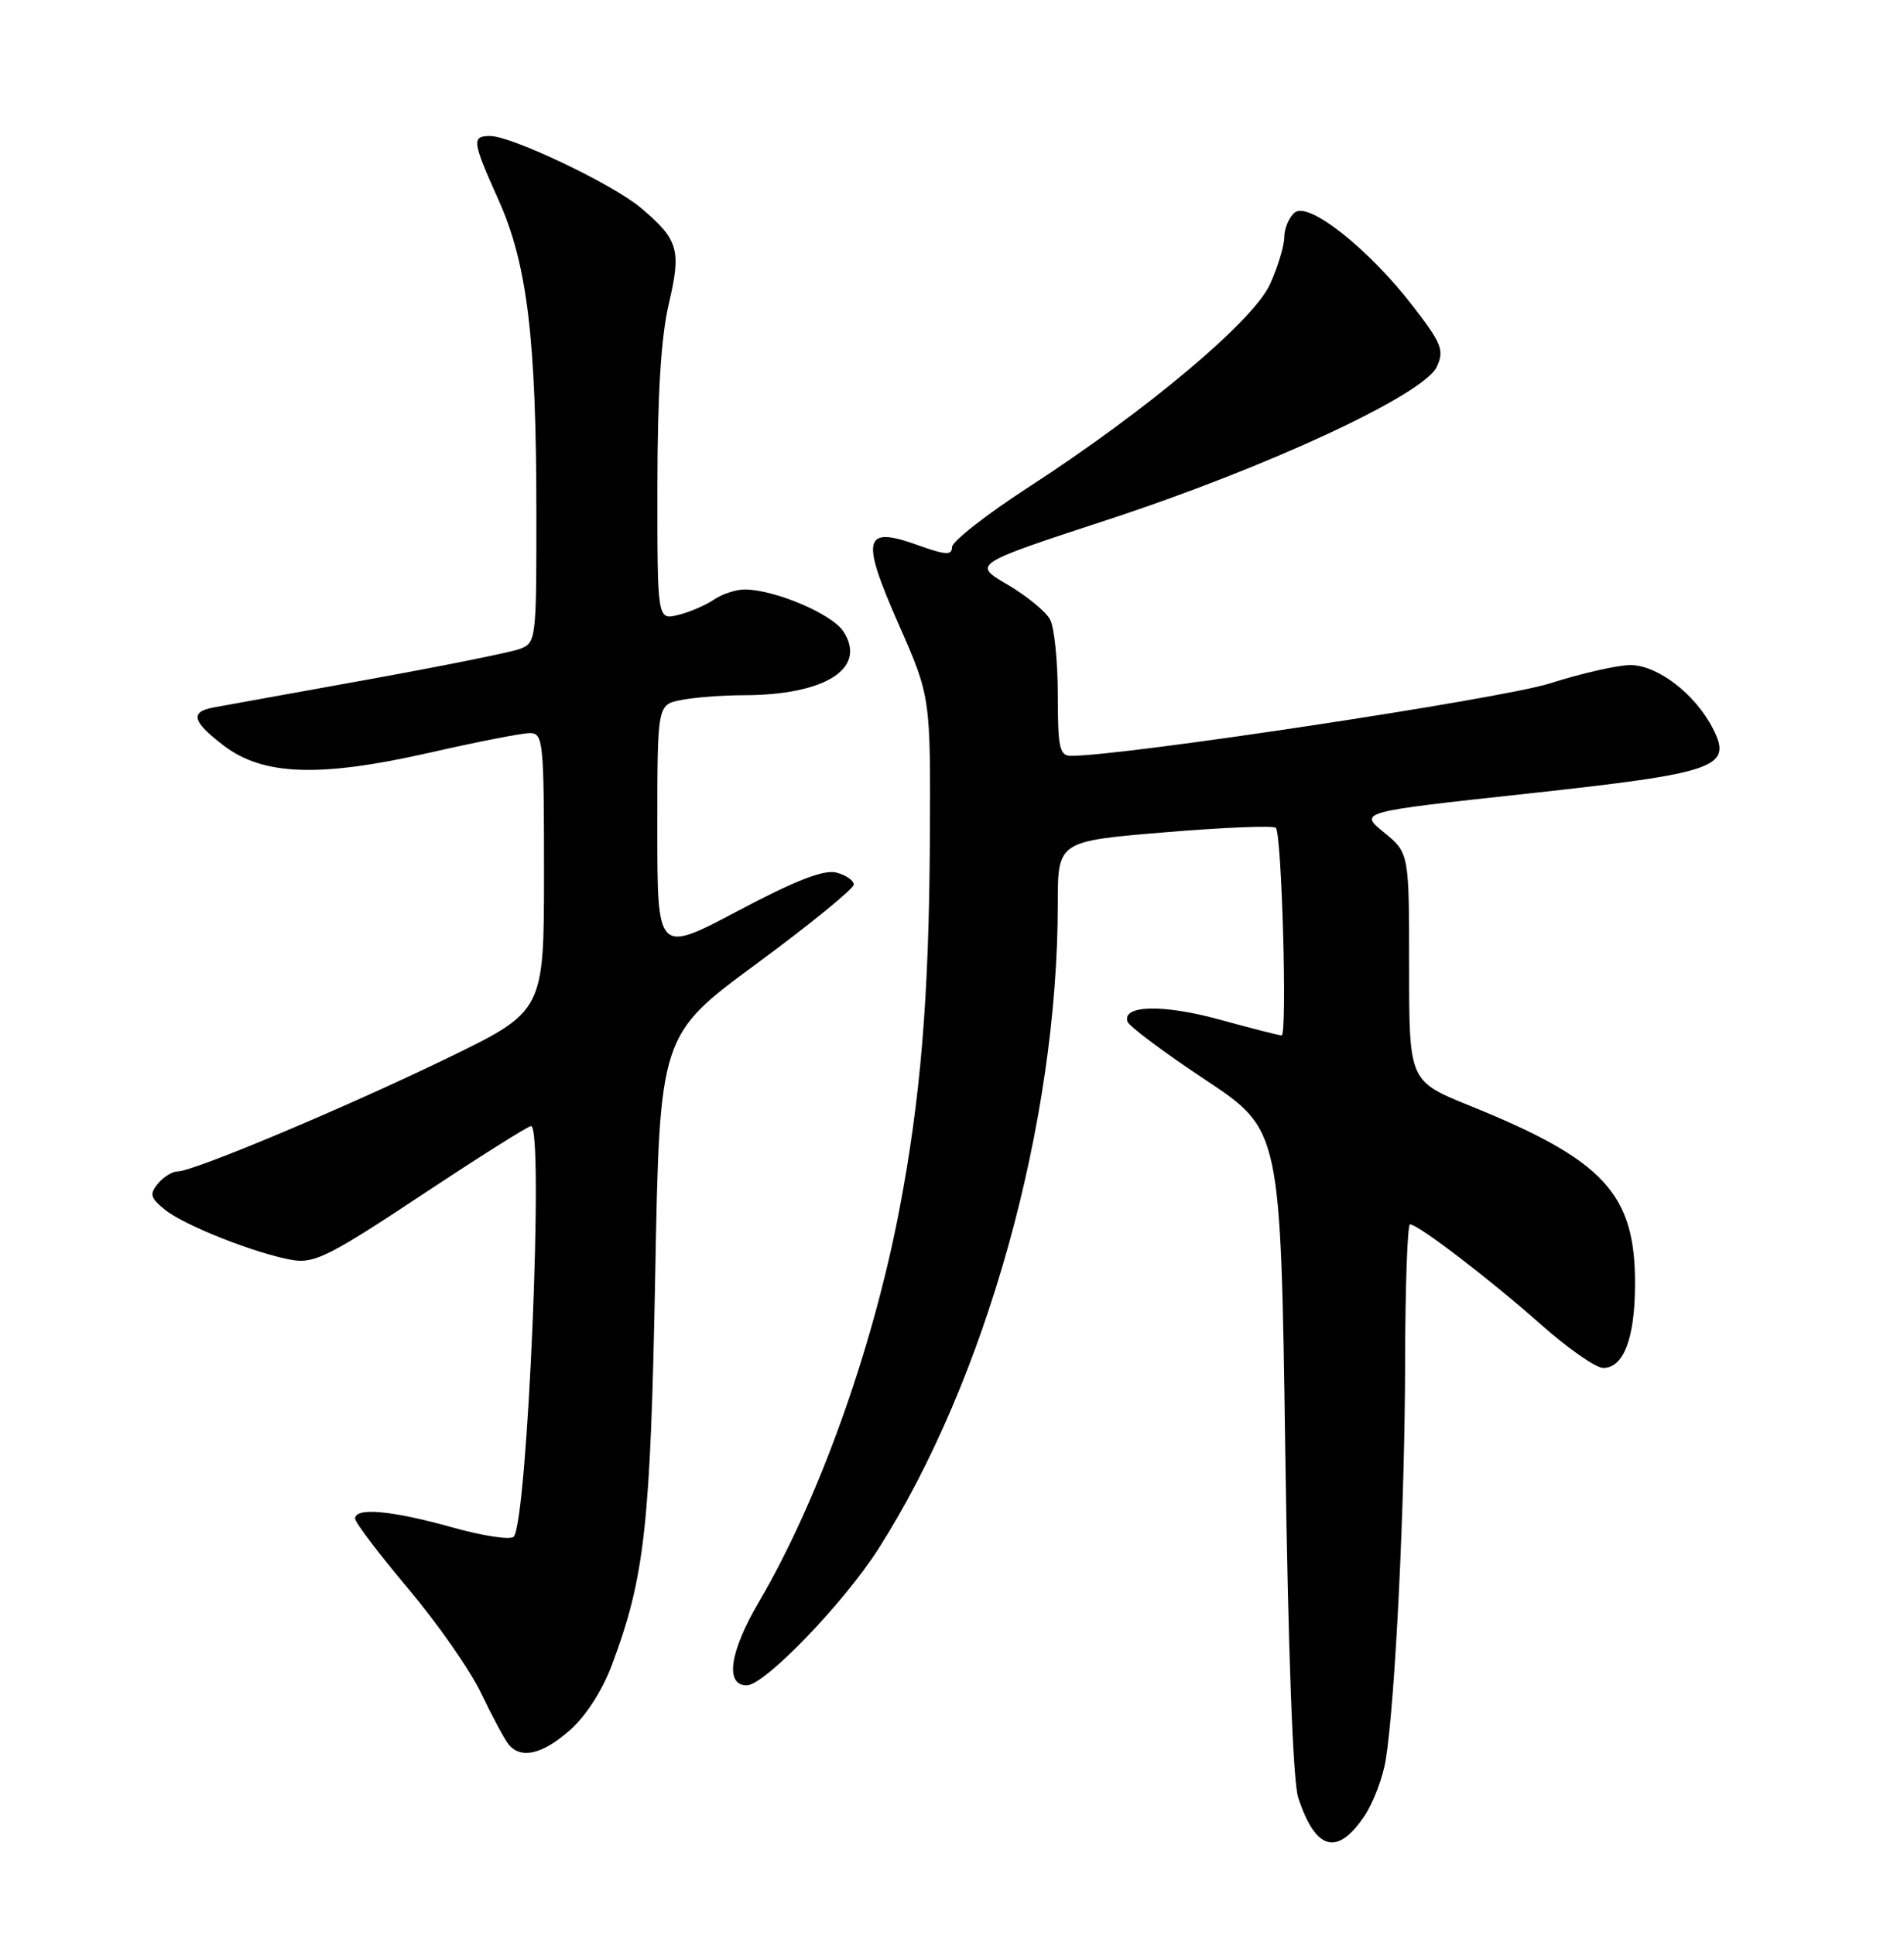 <?xml version="1.0" encoding="UTF-8" standalone="no"?>
<!DOCTYPE svg PUBLIC "-//W3C//DTD SVG 1.1//EN" "http://www.w3.org/Graphics/SVG/1.1/DTD/svg11.dtd" >
<svg xmlns="http://www.w3.org/2000/svg" xmlns:xlink="http://www.w3.org/1999/xlink" version="1.1" viewBox="0 0 252 256">
 <g >
 <path fill="currentColor"
d=" M 180.58 240.30 C 181.76 238.54 183.04 235.18 183.41 232.82 C 184.67 224.97 185.95 198.72 185.97 180.25 C 185.99 170.21 186.28 162.00 186.62 162.00 C 187.69 162.00 197.22 169.29 203.94 175.25 C 207.51 178.41 211.21 181.00 212.18 181.00 C 214.88 181.00 216.37 177.13 216.40 170.00 C 216.46 157.96 212.35 153.51 194.52 146.30 C 186.50 143.05 186.50 143.05 186.50 127.96 C 186.50 112.87 186.50 112.87 183.18 110.15 C 179.85 107.43 179.85 107.43 202.06 105.02 C 227.40 102.26 229.38 101.56 226.66 96.31 C 224.33 91.80 219.36 88.00 215.79 88.00 C 214.12 88.00 209.31 89.09 205.12 90.43 C 198.74 92.46 148.60 100.04 141.75 100.01 C 140.23 100.00 140.00 98.95 140.00 91.93 C 140.00 87.50 139.54 83.01 138.98 81.97 C 138.42 80.92 135.88 78.84 133.34 77.35 C 128.71 74.64 128.71 74.64 146.61 68.77 C 167.79 61.83 188.49 52.20 190.17 48.52 C 191.17 46.34 190.81 45.44 187.00 40.50 C 181.15 32.92 173.18 26.61 171.36 28.12 C 170.61 28.74 169.99 30.20 169.98 31.37 C 169.97 32.54 169.12 35.35 168.09 37.61 C 165.88 42.47 151.84 54.27 136.12 64.47 C 130.55 68.08 126.00 71.65 126.00 72.39 C 126.00 73.50 125.17 73.45 121.53 72.15 C 114.28 69.54 113.88 71.11 118.92 82.56 C 123.17 92.20 123.17 92.20 123.07 111.11 C 122.96 132.09 121.84 145.53 118.96 160.45 C 115.41 178.77 108.30 198.55 100.44 211.97 C 96.56 218.58 95.92 223.00 98.84 223.00 C 101.18 223.00 111.66 212.14 116.24 204.97 C 130.52 182.62 140.00 148.55 140.00 119.61 C 140.00 111.31 140.00 111.31 154.14 110.13 C 161.91 109.48 168.54 109.21 168.86 109.53 C 169.65 110.32 170.39 137.00 169.63 137.00 C 169.29 137.00 165.60 136.06 161.42 134.91 C 153.95 132.86 148.49 132.98 149.23 135.18 C 149.43 135.79 154.07 139.26 159.55 142.89 C 169.50 149.50 169.50 149.50 170.11 192.00 C 170.49 218.53 171.13 235.76 171.82 237.85 C 174.11 244.84 176.98 245.64 180.58 240.30 Z  M 75.42 228.94 C 77.54 227.07 79.72 223.69 81.00 220.27 C 85.34 208.68 86.09 201.84 86.72 168.73 C 87.31 136.96 87.31 136.96 100.16 127.50 C 107.22 122.29 113.00 117.59 113.00 117.04 C 113.00 116.49 111.95 115.78 110.68 115.45 C 109.02 115.04 105.27 116.50 97.68 120.52 C 87.00 126.17 87.00 126.17 87.00 109.71 C 87.00 93.25 87.00 93.25 90.12 92.63 C 91.84 92.28 95.56 92.00 98.37 91.99 C 109.26 91.98 114.82 88.43 111.62 83.54 C 110.10 81.22 102.50 78.00 98.54 78.00 C 97.39 78.00 95.56 78.61 94.47 79.35 C 93.39 80.09 91.26 81.00 89.75 81.37 C 87.00 82.04 87.00 82.04 87.01 64.27 C 87.02 52.08 87.50 44.52 88.52 40.19 C 90.20 33.05 89.80 31.70 84.79 27.48 C 81.10 24.37 67.71 18.00 64.88 18.00 C 62.39 18.00 62.48 18.65 66.00 26.50 C 69.78 34.92 70.98 44.86 70.99 67.77 C 71.00 84.78 70.96 85.06 68.75 85.88 C 67.51 86.33 58.40 88.16 48.50 89.95 C 38.60 91.73 29.49 93.38 28.25 93.61 C 25.09 94.21 25.44 95.47 29.62 98.66 C 34.84 102.64 42.32 102.89 56.88 99.59 C 63.15 98.16 69.11 97.00 70.13 97.00 C 71.89 97.00 72.00 98.11 72.00 115.40 C 72.00 133.80 72.00 133.80 59.25 139.99 C 45.70 146.56 25.60 155.00 23.51 155.00 C 22.81 155.00 21.64 155.73 20.90 156.61 C 19.76 158.00 19.89 158.49 21.82 160.06 C 24.43 162.17 34.00 165.93 38.76 166.73 C 41.62 167.20 43.75 166.12 55.80 158.13 C 63.37 153.11 69.89 149.00 70.28 149.00 C 72.03 149.00 69.82 201.32 67.99 203.33 C 67.57 203.79 63.89 203.23 59.80 202.08 C 51.86 199.86 47.00 199.42 47.00 200.93 C 47.00 201.45 50.16 205.61 54.01 210.18 C 57.87 214.76 62.21 220.97 63.66 224.00 C 65.11 227.03 66.73 230.06 67.27 230.75 C 68.88 232.81 71.73 232.18 75.42 228.94 Z "/>
</g>
</svg>